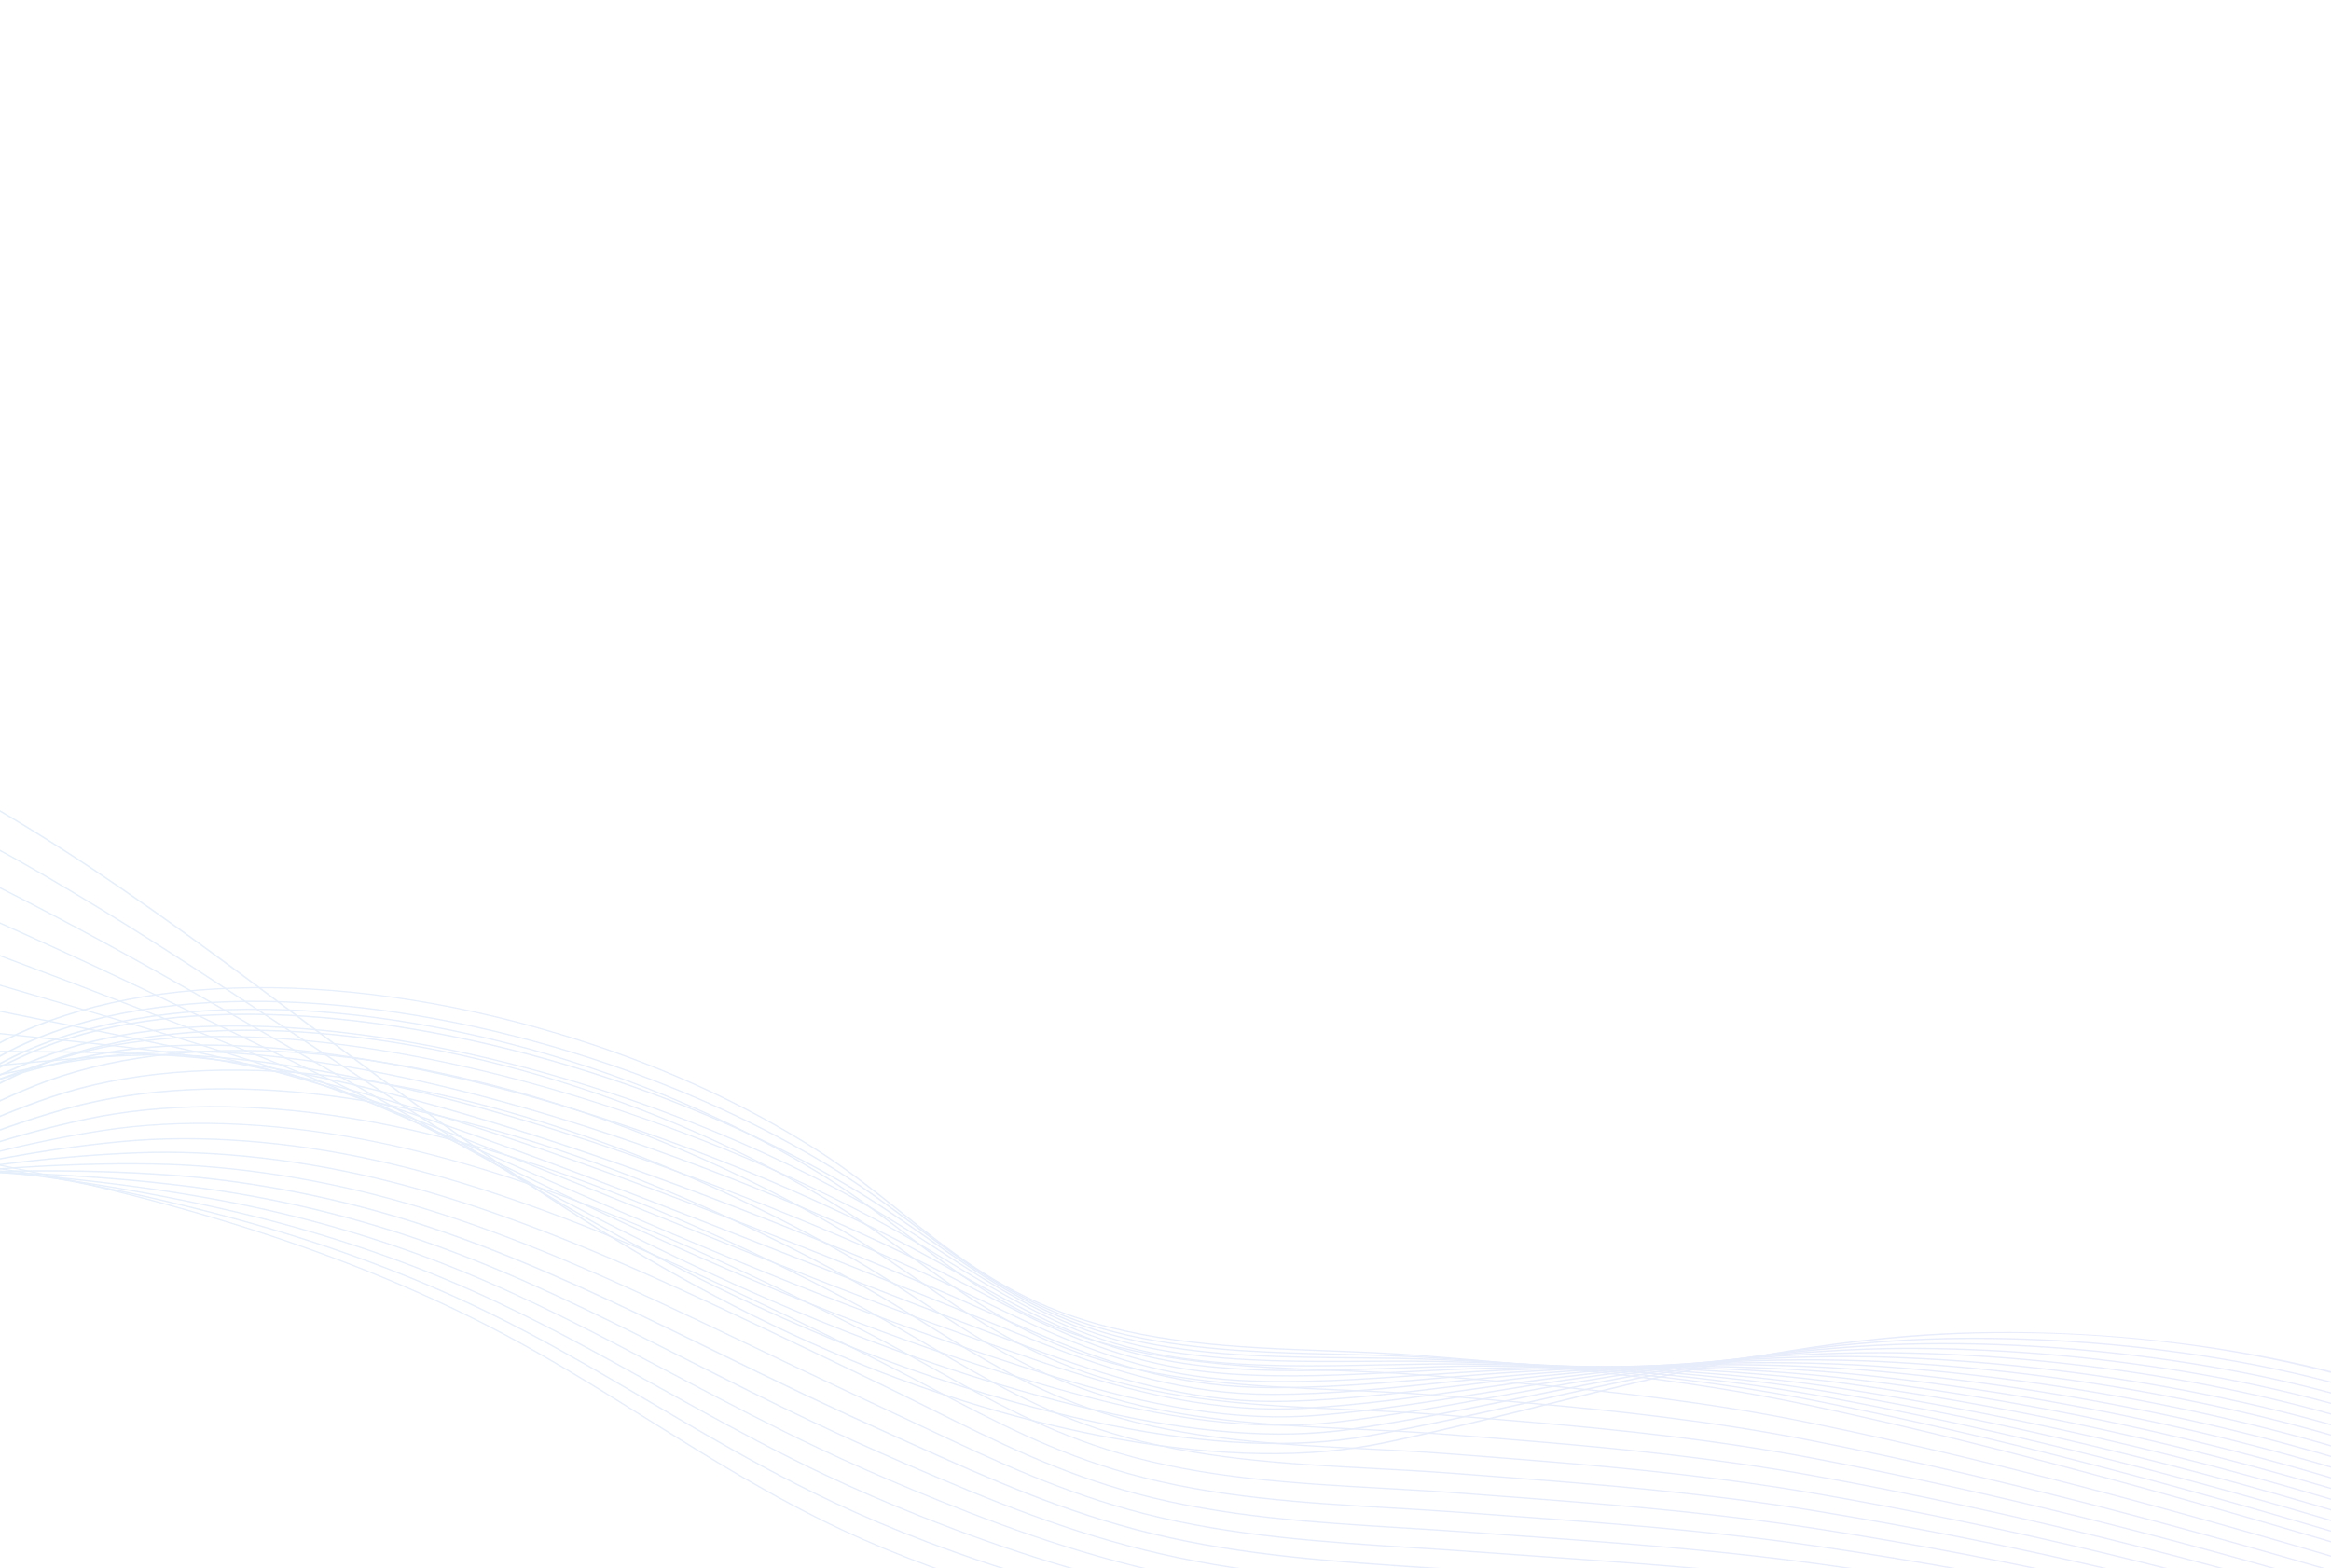 <svg fill="none" height="942" viewBox="0 0 1400 942" width="1400" xmlns="http://www.w3.org/2000/svg" xmlns:xlink="http://www.w3.org/1999/xlink"><linearGradient id="a"><stop offset="0" stop-color="#0497dc"/><stop offset="1" stop-color="#465ce0"/></linearGradient><linearGradient id="b" gradientUnits="userSpaceOnUse" x1="-1487.02" x2="1351.34" xlink:href="#a" y1="322.349" y2="1262.86"/><linearGradient id="c" gradientUnits="userSpaceOnUse" x1="-1482.6" x2="1355.61" xlink:href="#a" y1="308.837" y2="1249.29"/><linearGradient id="d" gradientUnits="userSpaceOnUse" x1="-1478.27" x2="1359.76" xlink:href="#a" y1="295.597" y2="1235.99"/><linearGradient id="e" gradientUnits="userSpaceOnUse" x1="-1474.03" x2="1363.85" xlink:href="#a" y1="282.625" y2="1222.97"/><linearGradient id="f" gradientUnits="userSpaceOnUse" x1="-1471.46" x2="1366.27" xlink:href="#a" y1="274.704" y2="1215"/><linearGradient id="g" gradientUnits="userSpaceOnUse" x1="-1469.75" x2="1367.8" xlink:href="#a" y1="269.354" y2="1209.59"/><linearGradient id="h" gradientUnits="userSpaceOnUse" x1="-1468.24" x2="1369.18" xlink:href="#a" y1="264.555" y2="1204.75"/><linearGradient id="i" gradientUnits="userSpaceOnUse" x1="-1466.77" x2="1370.52" xlink:href="#a" y1="259.865" y2="1200.02"/><linearGradient id="j" gradientUnits="userSpaceOnUse" x1="-1465.31" x2="1371.85" xlink:href="#a" y1="255.208" y2="1195.32"/><linearGradient id="k" gradientUnits="userSpaceOnUse" x1="-1463.87" x2="1373.14" xlink:href="#a" y1="250.58" y2="1190.64"/><linearGradient id="l" gradientUnits="userSpaceOnUse" x1="-1462.41" x2="1374.47" xlink:href="#a" y1="245.925" y2="1185.94"/><linearGradient id="m" gradientUnits="userSpaceOnUse" x1="-1460.96" x2="1375.79" xlink:href="#a" y1="241.298" y2="1181.27"/><linearGradient id="n" gradientUnits="userSpaceOnUse" x1="-1459.53" x2="1377.1" xlink:href="#a" y1="236.704" y2="1176.63"/><linearGradient id="o" gradientUnits="userSpaceOnUse" x1="-1458.06" x2="1378.39" xlink:href="#a" y1="232.134" y2="1172.01"/><linearGradient id="p" gradientUnits="userSpaceOnUse" x1="-1456.61" x2="1379.71" xlink:href="#a" y1="227.49" y2="1167.32"/><linearGradient id="q" gradientUnits="userSpaceOnUse" x1="-1455.15" x2="1381.04" xlink:href="#a" y1="222.819" y2="1162.6"/><linearGradient id="r" gradientUnits="userSpaceOnUse" x1="-1453.7" x2="1382.36" xlink:href="#a" y1="218.193" y2="1157.94"/><linearGradient id="s" gradientUnits="userSpaceOnUse" x1="-1451.02" x2="1384.97" xlink:href="#a" y1="210.369" y2="1150.09"/><linearGradient id="t" gradientUnits="userSpaceOnUse" x1="-1448.34" x2="1387.57" xlink:href="#a" y1="202.513" y2="1142.21"/><linearGradient id="u" gradientUnits="userSpaceOnUse" x1="-1445.65" x2="1390.19" xlink:href="#a" y1="194.659" y2="1134.33"/><linearGradient id="v" gradientUnits="userSpaceOnUse" x1="-1442.93" x2="1392.85" xlink:href="#a" y1="186.725" y2="1126.38"/><linearGradient id="w" gradientUnits="userSpaceOnUse" x1="-1440.21" x2="1395.5" xlink:href="#a" y1="178.757" y2="1118.38"/><linearGradient id="x" gradientUnits="userSpaceOnUse" x1="-1437.46" x2="1398.17" xlink:href="#a" y1="170.73" y2="1110.33"/><linearGradient id="y" gradientUnits="userSpaceOnUse" x1="-1434.72" x2="1400.86" xlink:href="#a" y1="162.699" y2="1102.28"/><linearGradient id="z" gradientUnits="userSpaceOnUse" x1="-1431.96" x2="1403.54" xlink:href="#a" y1="154.654" y2="1094.21"/><linearGradient id="A" gradientUnits="userSpaceOnUse" x1="-1430.73" x2="1404.69" xlink:href="#a" y1="151.18" y2="1090.71"/><linearGradient id="B" gradientUnits="userSpaceOnUse" x1="-1432.12" x2="1403.28" xlink:href="#a" y1="155.546" y2="1095.07"/><linearGradient id="C" gradientUnits="userSpaceOnUse" x1="-1433.6" x2="1401.75" xlink:href="#a" y1="160.18" y2="1099.69"/><linearGradient id="D" gradientUnits="userSpaceOnUse" x1="-1435.18" x2="1400.12" xlink:href="#a" y1="165.133" y2="1104.62"/><linearGradient id="E" gradientUnits="userSpaceOnUse" x1="-1436.89" x2="1398.38" xlink:href="#a" y1="170.45" y2="1109.93"/><linearGradient id="F" gradientUnits="userSpaceOnUse" x1="-1438.72" x2="1396.5" xlink:href="#a" y1="176.132" y2="1115.6"/><linearGradient id="G" gradientUnits="userSpaceOnUse" x1="-1439.55" x2="1395.62" xlink:href="#a" y1="178.83" y2="1118.28"/><linearGradient id="H" gradientUnits="userSpaceOnUse" x1="-1438.3" x2="1396.85" xlink:href="#a" y1="175.138" y2="1114.58"/><clipPath id="I"><path d="m0 0h2996.33v459.715h-2996.33z" transform="matrix(.966 .259 .315 -.949 -1526 436.383)"/></clipPath><g clip-path="url(#I)" opacity=".12"><path d="m-1464.38 254.368-.35.703 9.02 3.004c173.55 57.741 353.01 117.428 491.322 207.391 11.181 7.266 22.45 14.781 33.35 22.041 43.599 29.04 88.686 59.067 140.198 82.205 89.919 40.363 193.174 57.173 282.312 68.298 58.192 7.259 117.291 12.981 174.445 18.493 78.259 7.57 159.188 15.39 238.905 27.293 163.996 24.51 293.76 62.946 396.702 117.516 30.452 16.147 59.433 34.251 87.451 51.751 36.571 22.853 74.391 46.472 115.853 65.949 140.026 65.77 307.23 79.573 452.969 87.348 10.429.55 20.91 1.11 31.37 1.65 142.323 7.38 289.473 14.99 425.983 61.68l.37-.69c-136.78-46.78-284.08-54.41-426.517-61.78-10.487-.55-20.947-1.08-31.371-1.65-145.572-7.762-312.557-21.542-452.239-87.15-41.363-19.434-79.158-43.046-115.687-65.852-28.038-17.523-57.066-35.657-87.57-51.818-103.16-54.681-233.133-93.172-397.343-117.722-79.769-11.918-160.724-19.744-238.989-27.299-57.122-5.521-116.195-11.235-174.387-18.494-89.003-11.107-192.07-27.884-281.765-68.152-51.392-23.071-96.433-53.068-139.958-82.071-10.9-7.26-22.195-14.782-33.371-22.064-138.443-90.068-318.033-149.806-491.683-207.575z" fill="url(#b)"/><path d="m-1459.35 238.928-.35.702c177.97 56.832 363.42 119.939 503.167 211.204 12.248 7.985 24.548 16.242 36.457 24.222 42.713 28.63 86.889 58.24 136.517 81.669 87.445 41.324 188.249 61.678 275.318 76.139 83.008 13.788 163.505 24.794 260.096 37.743 47.033 6.345 89.59 11.645 130.074 16.182 5.907.666 11.782 1.342 17.632 2.01 19.587 2.275 35.587 4.245 50.361 6.233 72.521 9.733 135.845 22.223 193.548 38.151 53.571 14.7 103.562 33.265 148.569 55.144 34.383 16.699 67.287 36.062 99.124 54.793 10.47 6.159 21.273 12.512 32.04 18.716 20.483 11.816 47.771 27.15 77.051 40.926 17.791 8.38 36.652 16.356 56.053 23.732 51.027 19.378 102.085 33.699 156.106 43.783 64.598 12.07 130.786 17.202 187.778 21.062 16.367 1.118 33.856 2.191 55.053 3.375l18.297 1.031c40.749 2.274 82.919 4.635 124.539 7.975 171.93 13.75 261.04 38.24 319.43 58l.37-.7c-111.39-37.71-229.47-50.87-319.93-58.11-41.64-3.349-83.82-5.694-124.568-7.969l-18.297-1.03c-21.166-1.193-38.655-2.266-55.022-3.384-56.935-3.863-123.091-9.003-187.559-21.039-53.886-10.064-104.839-24.357-155.767-43.691-19.354-7.347-38.189-15.316-55.933-23.666-29.228-13.762-56.47-29.066-76.932-40.859-10.741-6.197-21.544-12.55-32.014-18.709-31.863-18.738-64.819-38.115-99.243-54.86-45.132-21.93-95.228-40.522-148.897-55.266-57.807-15.956-121.189-28.444-193.814-38.205-14.8-1.995-30.826-3.972-50.414-6.247-5.875-.675-11.746-1.367-17.632-2.01-40.483-4.537-83.014-9.831-130.048-16.175-96.591-12.949-177.057-23.964-260.039-37.745-86.933-14.442-187.555-34.747-274.801-75.984-49.534-23.369-93.637-52.942-136.304-81.542-11.909-7.98-24.235-16.245-36.478-24.245-139.868-91.332-325.438-154.489-503.538-211.356z" fill="url(#c)"/><path d="m-1454.29 223.496-.32.71c74.15 22.704 171.3 53.56 265.15 90.981 96.52 38.501 175.32 78.096 240.835 121.032 13.451 8.807 26.968 17.927 40.017 26.749 41.661 28.123 84.764 57.203 132.379 80.801 84.501 41.988 178.913 65.194 268.321 83.982 92.432 19.424 173.12 34.648 253.897 47.89 48.547 8.029 91.379 13.524 130.902 16.766 2.706.224 5.438.454 8.144.678 3.144.272 6.267.521 9.385.786l7.102.572c13.953 1.128 28.375 2.295 42.416 3.585 72.536 6.608 132.714 15.662 189.403 28.483 53.104 11.999 103.342 28.451 149.37 48.875 39.153 17.372 76.933 38.37 113.444 58.664 7.045 3.911 14.11 7.844 21.207 11.768 24.155 13.319 50.357 27.48 78.45 40.73 17.859 8.433 36.792 16.618 56.296 24.368 55.911 22.191 105.287 37.219 155.319 47.272 63.25 12.712 130.457 17.338 189.727 21.429 16.201 1.108 33.371 2.199 55.657 3.52l6.539.386c45.16 2.677 91.85 5.437 137.93 9.591 90.28 8.126 208.53 22.386 322.71 60.696l.37-.7c-19.22-6.45-38.59-12.22-57.9-17.4-95.52-25.59-190.06-36.593-265.26-43.379-46.11-4.16-92.83-6.927-137.983-9.604l-6.539-.387c-22.286-1.321-39.431-2.405-55.631-3.513-59.218-4.076-126.367-8.705-189.482-21.398-49.928-10.024-99.174-25.017-154.986-47.164-19.451-7.736-38.359-15.915-56.171-24.318-28.019-13.213-54.227-27.358-78.329-40.663-7.103-3.908-14.169-7.842-21.208-11.768-36.557-20.324-74.364-41.329-113.59-58.738-46.148-20.491-96.521-36.962-149.723-49.004-56.794-12.85-117.056-21.909-189.675-28.521-14.046-1.274-28.494-2.449-42.442-3.593l-7.102-.571c-3.123-.249-6.241-.514-9.385-.786-2.706-.224-5.412-.448-8.144-.678-39.465-3.245-82.246-8.726-130.735-16.757-80.778-13.242-161.414-28.451-253.819-47.869-89.298-18.775-183.56-41.923-267.863-83.824-47.541-23.561-90.571-52.604-132.191-80.682-13.075-8.828-26.593-17.948-40.043-26.756-65.609-43.011-144.509-82.65-241.129-121.179-93.92-37.457-191.12-68.327-265.3-91.039z" fill="url(#d)"/><path d="m-1449.26 208.04-.29.717c103.53 30.352 190.77 59.882 266.66 90.263 96.05 38.461 175.28 78.552 242.176 122.565 14.841 9.751 29.706 19.854 44.108 29.643 40.453 27.489 82.27 55.913 127.746 79.543 85.5 44.624 179.721 70.805 261.326 91.823 77.29 19.915 157.222 40.503 247.729 58.029 49.043 9.614 92.125 15.297 131.724 17.367l4.182.221c4.432.237 8.838.467 13.224.674 8.411.386 16.723.729 24.978 1.074 7.947.331 15.842.649 23.695 1.007 72.316 3.333 131.189 9.305 185.26 18.814 52.303 9.191 102.839 23.545 150.165 42.622 44.976 18.12 86.717 40.179 130.922 63.538l7.243 3.825c26.489 13.979 52.505 27.589 79.827 40.511 17.931 8.47 36.958 16.888 56.513 24.997 43.531 18.027 95.923 38.168 154.537 50.744 58.578 12.602 119.433 16.788 178.286 20.854 4.464.314 8.932.612 13.396.926 19.631 1.371 39.446 2.617 56.262 3.665 45.088 2.798 96.201 5.983 146.091 10.983 133.87 13.393 234.4 32.935 325.99 63.365l.35-.7c-91.72-30.47-192.39-50.044-326.42-63.447-49.95-4.999-101.061-8.184-146.176-10.988-16.816-1.048-36.656-2.302-56.262-3.665-4.463-.314-8.927-.629-13.395-.927-58.801-4.051-119.568-8.249-178.015-20.815-58.453-12.55-110.746-32.648-154.204-50.637-19.529-8.103-38.53-16.514-56.435-24.977-27.275-12.892-53.291-26.502-79.754-40.474l-7.217-3.818c-44.231-23.366-86.019-45.455-131.094-63.618-47.445-19.144-98.117-33.517-150.55-42.743-54.154-9.514-113.106-15.508-185.505-18.846-7.853-.358-15.743-.691-23.695-1.007-8.255-.344-16.541-.68-24.952-1.067-4.36-.2-8.766-.429-13.198-.666l-4.182-.222c-39.516-2.065-82.489-7.736-131.453-17.329-90.424-17.521-170.33-38.101-247.594-58.009-81.5-20.991-175.591-47.136-260.924-91.664-45.372-23.602-87.173-51.988-127.58-79.446-14.402-9.789-29.267-19.893-44.102-29.659-66.983-44.073-146.313-84.224-242.483-122.736-75.94-30.41-163.23-59.954-266.85-90.328z" fill="url(#e)"/><path d="m-1444.23 192.602-.24.73c219.95 61.649 387.29 131.54 511.64 213.63 16.433 10.852 32.896 22.127 48.833 33.019 38.985 26.697 79.313 54.307 122.448 77.812 81.739 44.757 170.455 73.767 254.33 99.665 8.493 2.621 16.929 5.245 25.37 7.852 67.529 20.947 137.377 42.602 216.159 60.323 49.742 11.185 93.101 17.063 132.526 17.945l1.069.027c5.35.12 10.868.25 16.213.299 11.651.113 23.151.083 34.254.05 4.543-.011 9.059-.028 13.544-.036 52.675-.063 115.37.969 181.116 9.146 51.472 6.392 102.254 18.633 150.934 36.362 47.747 17.376 92.399 39.385 141.653 64.287l9.67 4.89c23.226 11.756 47.233 23.894 71.56 35.409 17.874 8.472 36.974 17.099 56.751 25.649 51.478 22.213 98.583 41.612 153.75 54.232 55.881 12.778 114.093 16.723 170.365 20.529 7.77.526 15.539 1.052 23.271 1.602 19.543 1.381 39.373 2.667 56.893 3.817 49.99 3.246 98.911 6.622 147.751 11.98 131.64 14.441 236.27 35.419 329.25 66.039l.34-.7c-93.11-30.66-197.86-51.671-329.67-66.138-48.86-5.364-97.815-8.731-147.83-11.984-17.494-1.144-37.35-2.436-56.867-3.81-7.732-.551-15.502-1.076-23.271-1.602-56.215-3.808-114.343-7.748-170.063-20.5-55.016-12.563-102.017-31.934-153.416-54.126-19.752-8.543-38.825-17.163-56.705-25.619-24.301-11.508-48.302-23.662-71.507-35.394l-9.671-4.891c-49.306-24.916-94.004-46.955-141.851-64.374-48.831-17.787-99.748-30.047-151.376-36.481-65.856-8.189-128.608-9.219-181.34-9.155-4.511.002-9.028.019-13.57.029-11.104.034-22.608.08-34.227-.042-5.341-.066-10.863-.18-16.188-.292l-1.069-.027c-39.284-.879-82.512-6.723-132.145-17.895-78.704-17.7-148.494-39.357-216.003-60.281-8.441-2.608-16.903-5.238-25.37-7.853-83.776-25.853-172.414-54.842-253.981-99.519-43.062-23.468-83.343-51.048-122.301-77.738-15.932-10.908-32.396-22.183-48.829-33.035-124.479-82.196-292.029-152.158-512.179-213.879z" fill="url(#f)"/><path d="m-1438.63 177.315-.59-.161-.25.731.6.16c212.26 56.873 385.14 128.973 513.887 214.301 18.332 12.139 36.638 24.789 54.371 37.027 37.24 25.711 75.771 52.321 116.305 75.457 83.498 47.926 174.345 80.947 247.339 107.491 12.306 4.473 24.747 9.051 36.75 13.495 61.333 22.606 124.756 46.014 198.581 64.827 50.04 12.769 93.653 18.819 133.353 18.53 5.231-.034 11.291-.087 17.159-.243 13.623-.361 26.867-1.031 39.651-1.685l7.303-.378c64.721-3.283 119.579-4.628 176.945-.529 49.858 3.557 102.32 13.984 151.724 30.126 50.28 16.411 99.467 39.117 145.14 61.21 10.343 5.001 20.863 10.154 31.045 15.13 16.821 8.224 34.205 16.72 51.584 24.973 17.822 8.458 36.473 17.069 56.994 26.284l7.532 3.384c47.407 21.313 92.195 41.457 145.436 54.322 54.18 13.117 110.761 16.85 165.484 20.449 9.887.643 20.127 1.33 30.107 2.033 16.404 1.18 33.054 2.304 49.15 3.384l8.353.561c47.643 3.223 98.427 6.89 149.377 12.97 131.03 15.608 236.7 37.456 332.53 68.716l.35-.7c-95.93-31.306-201.74-53.174-332.9-68.8-51-6.094-101.795-9.745-149.485-12.998l-8.353-.561c-16.091-1.096-32.74-2.22-49.144-3.4-10.001-.726-20.221-1.39-30.133-2.04-54.641-3.594-111.138-7.322-165.13-20.406-53.049-12.848-97.774-32.924-145.103-54.215l-7.532-3.384c-20.515-9.232-39.146-17.82-56.942-26.27-17.353-8.246-34.737-16.742-51.558-24.967-10.181-4.975-20.701-10.128-31.044-15.13-45.721-22.122-94.986-44.849-145.396-61.295-49.56-16.184-102.184-26.637-152.203-30.22-57.476-4.111-112.392-2.764-177.17.521l-7.329.371c-12.785.654-26.003 1.331-39.626 1.691-5.836.148-11.897.201-17.133.25-39.501.291-82.974-5.756-132.831-18.476-73.768-18.815-137.092-42.179-198.373-64.772-12.008-4.427-24.449-9.006-36.749-13.494-72.916-26.523-163.686-59.523-247.043-107.36-40.482-23.122-78.971-49.686-116.212-75.397-17.706-12.231-36.038-24.888-54.397-37.034-128.915-85.44-302.025-157.619-514.435-214.534z" fill="url(#g)"/><path d="m-1407.33 168.742c-9.17-2.457-18.1-4.798-26.84-7.018l-.24.73c143.42 36.614 349.54 103.686 517.335 215.277 20.602 13.681 41.088 27.97 60.934 41.794 35.147 24.493 71.492 49.826 109.169 72.335 76.963 46.244 159.2 81.021 231.76 111.701l8.584 3.631c13.637 5.763 27.383 11.711 40.655 17.463 57.462 24.871 116.888 50.58 188.476 71.007 49.64 14.148 94.77 20.587 134.149 19.123 5.086-.193 11.068-.44 17.036-.812 14.95-.939 29.254-2.414 43.084-3.825l3.026-.313c60.171-6.163 114.691-11.194 172.802-10.198 48.938.855 101.667 9.106 152.52 23.873 54.87 15.913 108.242 39.429 148.627 58.133 19.38 8.979 39.02 18.374 58.018 27.475 8.646 4.132 17.312 8.287 25.983 12.426 20.27 9.632 40.28 19.022 57.206 26.929 6.636 3.092 13.208 6.201 19.76 9.288 42.931 20.269 83.513 39.406 132.447 51.913 53.068 13.563 108.611 17.087 162.318 20.499 11.561.729 23.533 1.5 35.197 2.343 13.16.95 26.3 1.878 39.414 2.798 6.241.428 12.478.871 18.714 1.315 56.303 3.97 103.527 7.858 151.007 13.975 128.41 16.496 238.26 39.862 335.78 71.386l.35-.7c-97.65-31.577-207.61-54.955-336.16-71.47-47.53-6.116-94.781-10.011-151.11-13.988-6.237-.443-12.478-.871-18.714-1.314-13.114-.921-26.259-1.832-39.415-2.798-11.664-.844-23.636-1.614-35.222-2.35-53.624-3.407-109.078-6.942-161.963-20.456-48.868-12.454-89.262-31.559-132.093-51.784-6.552-3.087-13.125-6.196-19.76-9.288-16.927-7.907-36.968-17.288-57.206-26.929-8.703-4.13-17.343-8.278-25.988-12.41-18.999-9.101-38.665-18.503-58.045-27.482-40.457-18.741-93.934-42.285-148.909-58.226-51.009-14.809-103.925-23.092-153.035-23.941-58.22-1.009-112.797 4.024-173 10.196l-3.026.313c-13.83 1.411-28.104 2.877-43.027 3.823-5.942.379-11.95.619-17.004.803-39.182 1.465-84.176-4.955-133.55-19.049-71.489-20.383-130.837-46.07-188.253-70.912-13.272-5.752-27.017-11.7-40.68-17.47l-8.584-3.631c-72.513-30.65-154.678-65.391-231.542-111.591-37.625-22.495-73.948-47.805-109.075-72.275-19.846-13.824-40.331-28.113-60.954-41.816-157.796-104.953-349.426-170.546-491.046-208.492z" fill="url(#h)"/><path d="m-1382.19 158.276c-15.55-4.168-31.19-8.169-46.95-11.992l-.19.744c95.39 23.189 187.12 52.593 272.62 87.379 92.9 37.79 176.195 81.098 247.537 128.723 23.33 15.552 46.47 31.849 68.855 47.598 32.57 22.938 66.27 46.663 100.675 68.174 69.518 43.713 142.652 79.164 207.179 110.457 8.822 4.283 17.55 8.506 26.149 12.695 13.946 6.797 27.929 13.828 41.474 20.639 54.55 27.41 110.949 55.748 181.484 77.984 49.906 15.741 95.311 22.375 134.95 19.701 6.729-.444 12.097-.89 16.938-1.374 15.823-1.604 30.756-3.947 45.177-6.203l6.465-1.017c54.65-8.593 106.279-16.715 162.25-18.851 48.038-1.823 101.034 4.251 153.315 17.62 44.99 11.484 93.295 28.975 152.141 55.064 28.298 12.544 56.542 25.938 85.405 39.689 17.025 8.123 37.185 17.743 57.449 27.564 9.416 4.546 18.764 9.212 27.794 13.723 39.839 19.838 77.428 38.589 123.6 50.961l.208.056c52.243 13.998 107.077 17.349 160.075 20.589 12.901.794 26.223 1.598 39.212 2.554 10.579.778 21.164 1.539 31.749 2.301 9.005.649 18.01 1.299 26.989 1.941 48.721 3.563 100.92 7.835 152.66 14.972 127.33 17.521 238.23 41.755 339.06 74.083l.35-.7c-100.94-32.358-211.97-56.611-339.41-74.16-51.79-7.136-104.02-11.414-152.768-14.984-8.973-.659-17.978-1.308-26.988-1.942-10.585-.761-21.17-1.523-31.75-2.3-12.988-.956-26.337-1.767-39.211-2.554-52.915-3.235-107.635-6.59-159.695-20.54l-.208-.056c-45.989-12.322-83.51-31.02-123.245-50.83-9.056-4.519-18.41-9.169-27.821-13.731-20.29-9.828-40.419-19.457-57.475-27.571-28.884-13.773-57.133-27.152-85.457-39.703-58.945-26.133-107.406-43.665-152.448-55.163-52.438-13.411-105.647-19.526-153.862-17.68-56.086 2.139-107.746 10.271-162.453 18.865l-6.402.999c-14.484 2.274-29.386 4.608-45.177 6.203-4.815.491-10.152.928-16.881 1.373-39.404 2.65-84.565-3.953-134.267-19.622-70.379-22.195-126.705-50.496-181.182-77.869-13.545-6.811-27.554-13.849-41.5-20.646-8.599-4.189-17.322-8.428-26.144-12.711-64.479-31.263-137.588-66.707-207.012-110.36-34.358-21.481-68.032-45.199-100.608-68.122-22.379-15.765-45.519-32.061-68.875-47.621-71.441-47.669-154.83-91.036-247.83-128.87-71.47-29.075-147.28-54.401-225.95-75.479z" fill="url(#i)"/><path d="m-1362.37 146.246c-20.43-5.474-41.02-10.612-61.74-15.401l-.16.751c196.06 45.291 381.77 122.334 522.978 216.911 26.728 17.88 53.099 36.668 78.596 54.842 29.374 20.94 59.763 42.586 90.36 62.575 61.032 40.125 121.761 73.462 180.475 105.687 15.938 8.749 31.012 17.024 45.857 25.306 13.72 7.653 27.481 15.61 40.789 23.308 52.091 30.123 105.968 61.277 175.97 85.463 50.172 17.333 95.854 24.162 135.773 20.301 6.479-.632 11.847-1.251 16.814-1.943 15.23-2.126 29.127-5.024 44.422-8.29 6.748-1.442 13.443-2.899 20.107-4.346 48.355-10.487 94.049-20.39 144.406-25.188 47.102-4.478 100.386-.556 154.11 11.367 46.704 10.336 97.608 27.347 155.629 51.987 25.664 10.905 52.44 23.076 86.782 39.47 20.843 9.959 39.716 19.183 57.687 28.217 11.385 5.712 22.596 11.604 33.417 17.304 37.539 19.757 72.969 38.431 117.195 50.852 51.787 14.602 106.288 17.761 158.995 20.853 13.97.822 28.413 1.666 42.424 2.706 8.249.62 16.529 1.231 24.783 1.834 11.523.841 23.041 1.697 34.554 2.569 48.82 3.693 101.317 8.182 154.287 15.961 125.92 18.456 237.88 43.565 342.32 76.758l.32-.71c-104.57-33.227-216.64-58.364-342.64-76.825-53.05-7.784-105.548-12.273-154.42-15.981-11.513-.872-23.037-1.712-34.56-2.552-8.254-.604-16.534-1.215-24.783-1.834-14.036-1.047-28.48-1.892-42.45-2.713-52.597-3.081-106.941-6.284-158.567-20.774-44.043-12.372-79.406-30.993-116.847-50.706-10.846-5.708-22.052-11.615-33.436-17.328-17.972-9.033-36.845-18.257-57.714-28.223-34.389-16.424-61.165-28.595-86.855-39.507-58.12-24.684-109.154-41.73-155.962-52.094-53.907-11.972-107.383-15.91-154.663-11.411-50.472 4.802-96.171 14.721-144.584 25.21-6.664 1.447-13.354 2.887-20.107 4.346-15.27 3.273-29.161 6.155-44.307 8.286-4.967.692-10.278 1.309-16.758 1.942-39.657 3.844-85.037-2.956-134.959-20.188-69.851-24.128-123.629-55.239-175.653-85.309-13.308-7.697-27.068-15.655-40.814-23.314-14.871-8.29-29.919-16.558-45.884-25.313-58.693-32.203-119.374-65.509-180.36-105.605-30.571-19.982-60.934-41.62-90.313-62.546-25.497-18.173-51.894-36.968-78.617-54.864-126.468-84.698-288.598-155.335-461.868-201.764z" fill="url(#j)"/><path d="m-1344.47 133.579c-24.73-6.626-49.59-12.682-74.61-18.175l-.16.751c193.14 42.365 379.9 119.671 525.826 217.726 31.028 20.831 61.447 42.813 90.882 64.081 25.288 18.29 51.476 37.202 77.475 54.974 51.143 35.124 101.594 66.087 150.369 96.03 24.187 14.848 47.057 28.877 68.946 42.782 13.217 8.399 26.465 17.136 39.239 25.589 49.897 32.976 101.486 67.096 171.326 93.313 50.434 18.942 96.391 25.966 136.574 20.879 6.219-.788 11.682-1.607 16.691-2.512 15.477-2.786 29.444-6.495 43.552-10.373 9.99-2.752 19.97-5.559 29.605-8.267 43.552-12.258 84.672-23.854 130.759-30.92 46.181-7.093 99.753-5.324 154.9 5.13 48.83 9.229 100.863 25.228 159.111 48.927 27.301 11.102 56.125 23.942 88.181 39.274 20.228 9.673 39.73 19.394 57.93 28.852 12.831 6.654 25.359 13.624 37.475 20.38 35.761 19.904 69.532 38.703 112.376 51.272 51.519 15.153 105.728 18.165 158.201 21.108 14.872.838 30.249 1.691 45.167 2.818 5.923.446 11.846.892 17.769 1.339 13.844 1.029 28.131 2.091 42.204 3.199 46.65 3.649 101.662 8.517 155.912 16.968 122.38 19.014 238.67 45.745 345.61 79.431l.32-.71c-107.04-33.729-223.41-60.466-345.9-79.491-54.33-8.456-109.373-13.332-156.081-16.978-14.073-1.108-28.359-2.17-42.203-3.2-5.923-.446-11.846-.892-17.77-1.338-14.943-1.134-30.321-1.987-45.198-2.81-52.363-2.931-106.489-5.937-157.748-21.02-42.635-12.513-76.338-31.261-112-51.12-12.122-6.74-24.644-13.726-37.501-20.387-18.226-9.465-37.729-19.186-57.983-28.866-32.076-15.355-60.952-28.21-88.279-39.318-58.373-23.75-110.537-39.784-159.502-49.032-55.335-10.487-109.105-12.257-155.494-5.133-46.181 7.093-87.327 18.681-130.916 30.964-9.635 2.708-19.615 5.515-29.605 8.267-14.103 3.862-28.013 7.569-43.458 10.346-4.978.897-10.415 1.722-16.602 2.502-39.886 5.045-85.52-1.927-135.673-20.776-69.657-26.168-121.158-60.213-170.982-93.152-12.8-8.46-26.016-17.205-39.26-25.612-21.915-13.912-44.785-27.94-68.972-42.789-48.78-29.927-99.205-60.883-150.327-95.984-26.004-17.756-52.166-36.661-77.454-54.951-29.436-21.268-59.876-43.273-90.924-64.127-127.198-85.465-285.428-155.229-451.848-199.821z" fill="url(#k)"/><path d="m-1328.73 120.249c-28.3-7.582-56.78-14.365-85.31-20.283l-.14.759c190.53 39.555 378.26 117.174 528.651 218.534 36.691 24.717 72.365 50.959 106.853 76.331 19.958 14.683 40.597 29.878 60.931 44.368 39.033 28.007 77.498 54.046 114.683 79.241 34.686 23.489 67.452 45.667 97.642 67.397 12.579 9.041 25.115 18.469 37.24 27.596 47.808 35.942 97.224 73.111 167.146 101.476 49.992 20.276 97.487 27.712 137.371 21.473 6.074-.948 11.485-1.954 16.568-3.081 15.645-3.467 29.677-8.057 42.713-12.465 12.2-4.114 24.28-8.38 35.969-12.492 39.818-14.002 77.453-27.24 120.256-36.379 45.302-9.662 99.135-10.054 155.695-1.123 50.038 7.893 104.733 23.309 162.625 45.857 28.896 11.253 58.195 24.031 89.584 39.063 20.17 9.675 39.725 19.582 58.147 29.481 13.971 7.495 27.456 15.43 40.492 23.09 34.336 20.178 66.746 39.236 108.577 52.035 51.278 15.711 105.446 18.59 157.825 21.387 15.638.836 31.835 1.701 47.498 2.89l12.232.926c15.856 1.206 32.239 2.449 48.35 3.741 46.833 3.783 102.172 8.861 157.572 17.964 120.19 19.707 237.57 47.336 348.86 82.101l.32-.709c-111.39-34.809-228.87-62.45-349.15-82.178-55.45-9.102-110.845-14.193-157.709-17.968-16.111-1.291-32.494-2.535-48.35-3.74l-12.233-.927c-15.689-1.196-31.885-2.06-47.554-2.888-52.27-2.785-106.334-5.636-157.346-21.293-41.602-12.72-73.938-31.741-108.181-51.86-13.057-7.682-26.568-15.625-40.565-23.127-18.449-9.905-38.024-19.835-58.22-29.517-31.41-15.055-60.756-27.863-89.704-39.129-58.022-22.584-112.868-38.058-163.016-45.962-56.773-8.972-110.831-8.588-156.321 1.128-42.896 9.166-80.532 22.404-120.412 36.423-11.689 4.112-23.764 8.363-35.938 12.483-13.004 4.399-27.005 8.981-42.583 12.414-5.051 1.118-10.431 2.115-16.478 3.07-39.555 6.189-86.701-1.188-136.391-21.349-69.698-28.27-119.046-65.386-166.761-101.269-12.125-9.127-24.687-18.561-37.266-27.603-30.217-21.737-62.977-43.931-97.689-67.426-37.19-25.179-75.629-51.211-114.662-79.218-20.329-14.507-40.973-29.685-60.931-44.369-34.514-25.378-70.183-51.637-106.9-76.36-128.03-86.31-283.14-155.431-444.01-198.536z" fill="url(#l)"/><path d="m-1314.65 106.422c-31.37-8.405-62.85-15.716-94.34-21.889l-.11.765c188.12 36.903 376.87 114.794 531.472 219.359 44.483 30.054 87.144 62.18 128.4 93.238 12.739 9.585 25.905 19.51 38.806 29.121 23.391 17.506 46.612 34.585 69.058 51.093 49.179 36.172 95.646 70.337 136.281 103.355 11.827 9.6 23.595 19.634 34.967 29.32 45.77 39.01 93.091 79.334 163.195 109.892 50.274 21.908 98.044 29.538 138.171 22.051 5.954-1.102 11.319-2.309 16.47-3.643 15.695-4.128 29.844-9.673 41.843-14.549 13.633-5.527 27.085-11.276 40.071-16.821 36.881-15.757 71.711-30.628 111.979-41.709 44.418-12.216 98.539-14.761 156.485-7.36 51.748 6.588 107.629 20.99 166.113 42.781 29.773 11.09 60.364 24.162 90.956 38.86 20.264 9.734 39.891 19.852 58.386 30.132 14.834 8.228 29.051 17.034 42.769 25.55 33.13 20.565 64.428 39.981 105.517 53.048 51.167 16.304 105.325 19.042 157.699 21.682 16.322.829 33.232 1.678 49.552 2.939l5.783.443c18.15 1.388 36.932 2.842 55.431 4.376 47.077 3.901 102.816 9.224 159.196 18.954 117.43 20.262 235.9 48.774 352.14 84.795l.32-.71c-116.29-36.035-234.86-64.574-352.38-84.841-56.46-9.752-112.228-15.066-159.357-18.981-18.5-1.534-37.255-2.98-55.431-4.376l-5.783-.442c-16.377-1.26-33.257-2.117-49.609-2.937-52.26-2.645-106.277-5.38-157.215-21.604-40.829-12.998-72.059-32.361-105.095-52.866-13.743-8.523-27.956-17.345-42.837-25.603-18.521-10.287-38.194-20.434-58.485-30.176-30.644-14.712-61.308-27.821-91.133-38.924-58.603-21.858-114.646-36.287-166.555-42.9-58.192-7.432-112.516-4.872-157.122 7.397-40.362 11.107-75.228 26.003-112.141 41.769-12.987 5.545-26.433 11.278-40.066 16.805-11.994 4.86-26.081 10.387-41.713 14.497-5.094 1.332-10.453 2.524-16.35 3.624-27.729 5.173-74.041 5.558-137.082-21.915-69.879-30.463-117.112-70.711-162.82-109.653-11.393-9.709-23.166-19.727-34.987-29.343-40.682-33.047-87.144-67.229-136.323-103.4-22.446-16.509-45.667-33.588-69.058-51.093-12.901-9.612-26.072-19.52-38.811-29.106-41.277-31.08-83.965-63.213-128.468-93.291-128.93-87.19-281.58-155.875-437.81-197.737z" fill="url(#m)"/><path d="m-1301.86 92.216c-34.03-9.118-68.12-16.852-102.12-23.145l-.09.772c185.93 34.362 375.68 112.558 534.325 220.175 55.85 37.872 108.39 78.713 159.165 118.2l10.896 8.469c71.86 56.08 139.749 109.073 194.921 159.609 11.079 10.143 22.068 20.729 32.687 30.974 43.717 42.125 88.885 85.693 159.274 118.385 35.15 16.437 87.816 33.696 138.969 22.644 5.745-1.243 11.236-2.659 16.346-4.212 14.141-4.319 26.611-9.761 40.999-16.624 14.555-6.94 28.783-14.176 42.561-21.168 34.487-17.522 67.037-34.076 105.345-47.031 43.554-14.746 97.937-19.451 157.28-13.612 53.358 5.238 110.437 18.596 169.595 39.72 30.821 11.007 61.893 24.001 92.354 38.664 20.332 9.787 40.052 20.136 58.629 30.768 15.552 8.887 30.289 18.523 44.51 27.832 30.706 20.087 62.485 40.877 102.964 54.248 51.112 16.894 105.344 19.496 157.818 22.007 16.952.808 34.489 1.652 51.414 2.971l1.053.075c19.913 1.549 40.487 3.155 60.765 4.889 44.61 3.81 103.18 9.51 160.83 19.944 114.05 20.619 233.61 50.043 355.39 87.465l.32-.709c-121.86-37.443-241.52-66.896-355.63-87.513-57.73-10.454-116.381-16.159-161.017-19.977-20.278-1.733-40.884-3.33-60.765-4.888l-1.054-.075c-16.956-1.311-34.518-2.161-51.471-2.969-52.307-2.502-106.424-5.108-157.281-21.916-40.275-13.298-70.539-33.095-102.573-54.057-14.268-9.338-29.004-18.975-44.603-27.891-18.598-10.654-38.371-21.018-58.723-30.828-30.514-14.677-61.658-27.707-92.532-38.729-59.34-21.173-116.549-34.566-170.074-39.814-59.568-5.847-114.185-1.118-157.953 13.675-38.375 12.988-70.983 29.544-105.481 47.098-13.778 6.992-28.006 14.227-42.535 21.174-14.351 6.839-26.79 12.272-40.837 16.564-5.053 1.551-10.512 2.958-16.226 4.193-50.693 10.949-102.916-6.19-137.801-22.487-70.139-32.591-115.255-76.058-158.883-118.107-10.646-10.253-21.63-20.854-32.709-30.998-55.218-50.566-123.134-103.566-195.014-159.668l-10.891-8.485c-50.823-39.517-103.362-80.357-159.259-118.26-129.823-88.087-280.518-156.491-432.898-197.32z" fill="url(#n)"/><path d="m-1290.04 77.729c-36.38-9.746-72.77-17.82-108.88-24.089l-.06.779c183.92 31.94 374.69 110.424 537.149 220.984 60.748 41.328 118.025 86.706 166.059 125.648 86.525 70.382 145.54 122.847 191.385 170.107 10.239 10.54 20.371 21.571 30.171 32.236 41.71 45.356 84.834 92.266 155.613 127.293 64.055 31.858 111.352 30.217 139.764 23.238 5.621-1.381 11.091-2.993 16.223-4.782 14.947-5.209 28.114-12.072 40.155-18.7 15.039-8.314 29.698-17.024 43.841-25.458 32.48-19.339 63.183-37.599 99.926-52.424 42.732-17.232 97.403-24.09 158.102-19.859 54.097 3.776 113.958 16.445 173.082 36.644 31.807 10.857 63.348 23.803 93.758 38.452 20.451 9.854 40.244 20.413 58.872 31.403 16.114 9.505 31.244 19.921 45.865 29.993 29.891 20.579 60.766 41.87 100.847 55.583 51.163 17.513 105.499 19.97 158.099 22.36 17.5.782 35.61 1.606 53.083 2.986 22.201 1.747 42.187 3.334 62.422 5.108 44.882 3.935 103.934 9.885 162.474 20.957 111.36 21.038 228.69 50.522 358.68 90.143l.32-.71c-130.07-39.642-247.45-69.139-358.88-90.199-58.63-11.092-117.736-17.041-162.675-20.974-20.235-1.774-40.247-3.367-62.448-5.115-17.504-1.371-35.615-2.195-53.141-2.984-52.438-2.363-106.659-4.824-157.541-22.244-39.852-13.635-70.638-34.851-100.436-55.369-14.646-10.08-29.771-20.512-45.958-30.053-18.649-11.013-38.489-21.602-58.992-31.47-30.483-14.686-62.102-27.653-93.956-38.54-59.301-20.264-119.324-32.958-173.614-36.752-60.944-4.262-115.829 2.643-158.754 19.944-36.806 14.843-68.967 33.991-100.062 52.491-14.142 8.434-28.796 17.128-43.83 25.427-11.978 6.61-25.109 13.448-39.988 18.624-5.1 1.78-10.508 3.374-16.097 4.746-28.11 6.921-74.974 8.541-138.514-23.076-70.508-34.902-113.554-81.705-155.176-126.986-9.799-10.665-19.958-21.702-30.191-32.259-45.861-47.298-104.922-99.793-191.494-170.205-48.055-38.965-105.353-84.365-166.152-125.708-130.77-88.997-279.881-157.235-429.001-197.192z" fill="url(#o)"/><path d="m-1279.07 63c-38.49-10.312-76.87-18.625-114.82-24.802l-.06.779c182.05 29.623 373.82 108.395 539.99 221.815 52.153 35.585 106.276 77.213 165.485 127.292 77.542 65.728 137.86 123.936 184.395 177.933 9.361 10.876 18.668 22.256 27.643 33.271 39.703 48.673 80.757 99.005 151.941 136.405 23.521 12.405 46.918 20.905 69.519 25.301 25.561 4.965 49.469 4.473 71.047-1.485 5.527-1.527 10.946-3.325 16.099-5.35 14.907-5.861 27.691-13.448 39.285-20.784 15.257-9.656 30.03-19.823 44.296-29.658 29.39-20.288 59.799-41.254 95.322-57.877 41.764-19.704 96.702-28.738 158.891-26.095 55.51 2.339 116.568 13.963 176.596 33.574 32.685 10.694 64.706 23.562 95.13 38.249 20.567 9.937 40.457 20.712 59.085 32.048 16.602 10.085 31.996 21.246 46.891 32.032 29.144 21.121 59.277 42.94 99.039 57.017 51.182 18.14 105.764 20.456 158.494 22.708 18.017.764 36.648 1.556 54.585 2.99 20.288 1.616 41.869 3.353 63.053 5.26 45.179 4.066 104.694 10.229 164.104 21.947 107.49 21.176 222.51 50.665 361.94 92.814l.29-.717c-139.5-42.169-254.57-71.689-362.14-92.869-59.52-11.73-119.065-17.9-164.301-21.964-21.184-1.908-42.766-3.645-63.054-5.26-17.993-1.433-36.625-2.224-54.668-2.996-52.621-2.24-107.004-4.554-157.936-22.592-39.507-13.992-69.546-35.751-98.602-56.797-14.915-10.808-30.356-21.999-47.01-32.098-18.675-11.366-38.612-22.171-59.257-32.129-30.498-14.724-62.591-27.629-95.38-38.351-60.179-19.669-121.425-31.325-177.127-33.682-62.446-2.642-117.618 6.416-159.555 26.212-35.591 16.656-66.01 37.654-95.462 57.96-14.266 9.835-29.014 20.009-44.265 29.649-11.558 7.311-24.305 14.874-39.118 20.708-5.122 2.016-10.478 3.796-15.974 5.315-28.258 7.797-75.38 10.022-139.257-23.656-70.919-37.26-111.89-87.5-151.515-136.066-8.974-11.015-18.277-22.411-27.664-33.294-46.576-54.042-106.935-112.296-184.524-178.054-59.256-50.109-113.426-91.767-165.6-127.375-131.716-89.908-279.571-158.086-425.901-197.295z" fill="url(#p)"/><path d="m-1267.32 48.343c-40.8-10.933-81.38-19.472-121.54-25.582l-.03.786c93.43 14.194 189.18 41.649 284.57 81.61 89.4 37.458 176.292 84.91 258.244 141.014 55.432 37.933 110.9 81.322 164.912 128.937 72.124 63.671 131.814 126.171 177.43 185.765 8.531 11.155 16.977 22.823 25.127 34.101 37.649 52.047 76.575 105.889 148.232 145.715 50.631 28.193 100.814 36.85 141.336 24.403 5.361-1.623 10.733-3.624 15.976-5.919 14.809-6.509 27.215-14.838 38.414-22.867 15.256-10.936 29.903-22.519 44.084-33.726 27.977-22.102 56.915-44.966 91.369-63.5 41.046-22.161 96.272-33.348 159.687-32.348 56.865.904 119.131 11.451 180.105 30.52 33.545 10.493 66.015 23.29 96.533 38.038 20.712 10.01 40.67 21.011 59.328 32.684 16.992 10.621 32.603 22.497 47.689 33.991 28.48 21.67 57.933 44.084 97.454 58.546 51.29 18.757 106.08 20.956 159.056 23.066 18.481.733 37.603 1.5 56.009 2.974 23.682 1.903 43.589 3.555 63.657 5.405 45.533 4.196 105.508 10.602 165.738 22.937 130.1 26.646 257.61 63.233 365.21 95.507l.3-.716c-107.64-32.281-235.2-68.866-365.38-95.534-60.33-12.362-120.39-18.774-165.949-22.977-20.068-1.85-39.975-3.502-63.689-5.395-18.432-1.481-37.585-2.239-56.092-2.98-52.83-2.123-107.427-4.304-158.441-22.952-39.297-14.368-68.636-36.7-97.022-58.31-15.112-11.5-30.744-23.4-47.803-34.074-18.705-11.702-38.736-22.74-59.495-32.78-30.591-14.784-63.16-27.626-96.783-38.139-61.13-19.112-123.604-29.714-180.641-30.613-63.697-1.006-119.137 10.227-160.361 32.497-34.522 18.567-63.492 41.44-91.479 63.574-14.177 11.191-28.824 22.774-44.074 33.694-11.163 8.005-23.526 16.293-38.268 22.768-5.211 2.286-10.521 4.269-15.85 5.884-40.085 12.322-89.798 3.704-139.976-24.229-71.365-39.678-110.219-93.397-147.81-145.36-8.176-11.285-16.617-22.969-25.148-34.124-45.658-59.64-105.384-122.201-177.576-185.925-54.027-47.654-109.574-91.064-165.047-129.043-82.045-56.163-169.037-103.659-258.567-141.168-54.56-22.848-109.21-41.626-163.49-56.169z" fill="url(#q)"/><path d="m-1256.59 33.444c-42.71-11.443-85.2-20.184-127.24-26.122v.777c171.45 24.207 350.83 95.25 518.835 205.444 75.529 49.542 145.779 105.087 208.771 165.066 61.163 58.227 112.568 117.816 152.809 177.111 7.722 11.37 15.333 23.247 22.7 34.747 35.563 55.517 72.346 112.916 144.459 155.216 50.83 29.819 101.314 38.678 142.138 24.981 20.557-6.905 36.229-17.557 53.423-31.432 15.102-12.187 29.518-25.129 43.428-37.653 26.699-23.983 54.297-48.797 87.855-69.248 77.428-47.197 209.299-51.506 344.1-11.15 58.126 17.39 111.127 41.342 157.503 71.161 17.303 11.137 33.053 23.708 48.283 35.88 27.884 22.27 56.683 45.288 96.099 60.154 51.424 19.38 106.454 21.453 159.67 23.437 18.94.718 38.501 1.447 57.318 2.963 79.207 6.424 156.52 13.5 231.66 29.482 124.69 26.514 245.45 61.567 368.47 98.178l.29-.716c-123.07-36.625-243.86-71.686-368.63-98.22-75.24-15.994-152.633-23.091-231.897-29.514-18.87-1.529-38.456-2.265-57.401-2.967-53.044-1.99-107.914-4.037-159.061-23.309-39.139-14.758-67.85-37.699-95.62-59.887-15.255-12.179-31.021-24.789-48.397-35.962-46.511-29.925-99.663-53.935-157.972-71.374-135.234-40.419-267.6-36.157-345.346 11.232-33.63 20.5-61.26 45.323-87.97 69.337-13.936 12.518-28.32 25.451-43.418 37.622-17.12 13.825-32.718 24.427-53.146 31.281-54.48 18.268-111.522-7.701-140.693-24.802-71.827-42.136-108.532-99.428-144.049-154.829-7.367-11.5-14.999-23.399-22.721-34.77-40.303-59.363-91.75-118.998-152.953-177.27-63.061-60.032-133.378-115.63-208.98-165.209-127.031-83.328-260.616-144.295-392.356-179.595z" fill="url(#r)"/><path d="m-1269.55 36.695c-39.14-10.486-77.79-18.681-115.82-24.549l-.03.786c124.83 19.238 323.26 75.018 559.655 231.562 71.114 46.941 136.58 97.746 194.544 150.984 51.951 47.841 97.123 96.96 134.275 145.97 8.744 11.54 17.386 23.641 25.733 35.352 37.709 52.807 76.696 107.409 147.786 148.518 50.086 28.98 100.047 38.65 140.681 27.235 22.747-6.404 40.239-17.156 54.338-26.829 16.079-11.026 31.337-22.826 46.093-34.225 26.506-20.49 53.928-41.686 86.756-58.909 39.744-20.972 93.638-31.565 155.849-30.611 57.751.883 121.169 11.461 183.394 30.607 12 3.682 23.973 7.703 35.596 11.923 43.684 15.855 84.557 35.399 121.441 58.076 17.039 10.478 32.708 22.18 47.826 33.492 28.694 21.45 58.373 43.614 97.932 57.533 13.009 4.575 26.506 8.192 41.22 11.045 38.384 7.45 78.132 8.384 116.561 9.276 18.607.439 37.834.888 56.329 2.092 74.424 4.849 147.221 10.317 219.511 23.843 3.1.571 6.22 1.182 9.33 1.792 106.73 21.146 219.62 50.495 366.03 95.19l.32-.709c-146.46-44.709-259.4-74.072-366.21-95.239-3.12-.611-6.23-1.221-9.33-1.793-72.4-13.537-145.277-19.026-219.758-23.873-18.552-1.202-37.806-1.659-56.413-2.098-38.366-.909-78.005-1.831-116.232-9.239-14.636-2.833-28.029-6.421-40.934-10.968-39.304-13.834-68.888-35.938-97.468-57.306-15.164-11.341-30.854-23.066-47.946-33.558-37.004-22.744-77.97-42.348-121.784-58.237-11.675-4.235-23.674-8.263-35.7-11.952-62.382-19.187-126.014-29.806-183.937-30.683-62.466-.953-116.6 9.679-156.517 30.743-32.896 17.257-60.322 38.469-86.865 58.984-14.756 11.399-30.014 23.199-46.062 34.216-14.031 9.639-31.45 20.342-54.041 26.702-40.195 11.29-89.666 1.682-139.305-27.023-70.824-40.968-109.733-95.463-147.39-148.169-8.373-11.718-17.01-23.835-25.754-35.376-37.188-49.071-82.408-98.22-134.4-146.106-58.032-53.291-123.544-104.126-194.726-151.12-87.776-58.131-177.548-106.994-266.778-145.236-59.92-25.669-119.4-46.429-177.82-62.082z" fill="url(#s)"/><path d="m-1283.32 39.627c-35.13-9.411-69.65-16.951-103.55-22.626l-.06.779c171.61 28.677 359.26 105.599 557.765 228.634 73.086 45.015 139.864 92.8 198.533 142.026 53.336 45.03 100.508 91.711 140.205 138.775 9.891 11.762 19.743 24.152 29.247 36.138 39.704 50.04 80.743 101.786 150.658 141.646 49.364 28.165 98.806 38.629 139.23 29.475 18.678-4.227 35.731-11.086 55.279-22.22 17.067-9.725 33.228-20.228 48.846-30.376 26.324-17.116 53.553-34.819 85.543-48.999 39.797-17.621 93-25.443 153.875-22.6 56.656 2.647 119.065 14.304 180.517 33.726 11.838 3.743 23.691 7.783 35.257 12.006 43.189 15.808 84.005 34.922 121.345 56.822 16.65 9.769 32.134 20.574 47.087 31.012 30.995 21.618 60.255 42.044 100.119 55.042 12.781 4.151 26.509 7.501 40.812 9.968 37.98 6.528 77.187 6.868 115.117 7.212 18.243.168 37.137.338 55.315 1.215 73.035 3.56 144.57 7.791 216.79 20.157 3.08.533 6.16 1.081 9.24 1.63 110.57 20.272 232.89 51.285 363.56 92.211l.32-.71c-130.77-40.953-253.18-71.987-363.79-92.273-3.08-.565-6.16-1.098-9.25-1.631-72.32-12.393-143.916-16.606-217.003-20.18-18.236-.876-37.13-1.046-55.399-1.221-37.846-.338-76.991-.696-114.809-7.198-14.225-2.446-27.848-5.768-40.551-9.898-39.604-12.928-68.776-33.279-99.656-54.814-14.974-10.461-30.484-21.273-47.18-31.072-37.408-21.952-78.35-41.117-121.637-56.969-11.587-4.246-23.492-8.3-35.33-12.043-61.604-19.48-124.2-31.17-181.023-33.827-61.099-2.851-114.542 5.01-154.506 22.707-32.084 14.207-59.318 31.926-85.679 49.067-15.618 10.147-31.753 20.657-48.783 30.357-19.449 11.092-36.403 17.908-54.961 22.116-39.996 9.061-88.979-1.332-137.937-29.267-69.675-39.727-110.632-91.381-150.279-141.336-9.503-11.986-19.35-24.393-29.267-36.161-39.739-47.11-86.978-93.844-140.361-138.904-58.711-49.272-125.556-97.11-198.715-142.161-159.477-98.851-312.034-167.979-454.904-206.26z" fill="url(#t)"/><path d="m-1296.92 42.398c-30.98-8.301-61.4-15.137-91.47-20.548l-.08.772c91.2 16.451 185.65 45.874 288.76 89.926 81.56 34.855 168.924 79.252 267.083 135.757 78.603 45.231 144.836 88.755 202.518 133.083 54.113 41.574 103.279 85.833 146.166 131.573 11.272 12.045 21.959 24.227 33.291 37.118 41.491 47.216 84.4 96.058 152.974 134.573 62.314 35.058 109.325 36.589 137.778 31.714 19.369-3.316 37.227-8.922 56.194-17.619 18.032-8.273 35.05-17.336 51.514-26.099 26.117-13.921 53.148-28.289 84.42-39.532 40.351-14.499 91.428-19.415 151.828-14.624 55.535 4.403 116.981 17.168 177.686 36.874 11.708 3.794 23.436 7.87 34.913 12.104 42.667 15.755 83.453 34.446 121.224 55.562 16.156 9.032 31.304 18.882 45.936 28.405 32.097 20.858 62.388 40.575 102.667 52.664 12.729 3.791 26.317 6.792 40.402 8.89 37.581 5.592 76.263 5.376 113.668 5.163 17.91-.111 36.44-.211 54.327.346 68.777 2.195 141.97 5.279 214.04 16.464 3.05.471 6.09.974 9.15 1.484 114.4 19.226 239.27 50.091 361.11 89.222l.35-.702c-121.92-39.169-246.9-70.046-361.4-89.299-3.06-.51-6.11-.997-9.18-1.475-72.21-11.205-145.452-14.302-214.287-16.496-17.918-.548-36.448-.447-54.384-.343-37.347.21-75.952.447-113.392-5.142-14.002-2.092-27.516-5.056-40.142-8.82-40.018-12.019-70.22-31.661-102.197-52.452-14.684-9.536-29.827-19.402-46.03-28.464-37.838-21.169-78.724-39.904-121.469-55.68-11.498-4.256-23.283-8.33-34.991-12.124-60.857-19.764-122.464-32.555-178.161-36.985-60.65-4.806-111.962.134-152.475 14.693-31.335 11.261-58.376 25.661-84.556 39.6-16.464 8.762-33.45 17.817-51.477 26.074-18.868 8.654-36.627 14.217-55.881 17.53-28.182 4.827-74.734 3.28-136.549-31.488-68.328-38.398-111.181-87.155-152.609-134.302-11.332-12.891-22.045-25.081-33.311-37.141-42.93-45.787-92.137-90.091-146.297-131.695-57.729-44.357-124.029-87.934-202.679-133.196-98.237-56.525-185.643-100.968-267.283-135.844-69.25-29.605-134.63-52.602-197.73-69.512z" fill="url(#u)"/><path d="m-1312.18 44.69c-25.77-6.905-51.68-12.949-77.75-18.015l-.11.765c198.22 38.435 389.9 135.143 553.976 222.761 83.596 44.633 149.22 84.087 206.508 124.125 55.258 38.63 106.444 80.474 152.096 124.38 12.851 12.416 25.101 25.017 38.069 38.363 43.069 44.337 87.599 90.172 154.549 127.25 33.866 18.773 85.018 39.914 136.297 33.962 20.21-2.347 38.899-6.607 57.103-13.001 18.972-6.656 36.83-14.145 54.119-21.373 25.952-10.854 52.765-22.081 83.356-30.499 40.3-11.089 90.69-13.337 149.807-6.642 54.388 6.153 114.85 20.003 174.882 40.03 11.525 3.832 23.185 7.941 34.594 12.209 42.099 15.671 82.829 33.933 121.102 54.302 15.46 8.223 30.11 17.093 44.292 25.664 33.345 20.173 64.873 39.236 105.739 50.41.286.077.547.147.834.224 12.428 3.33 25.6 5.874 39.16 7.588 37.15 4.664 75.318 3.861 112.224 3.1 17.571-.374 35.737-.745 53.306-.515 67.473.998 139.357 2.798 211.317 12.794 3 .425 6.04.858 9.06 1.322 118.12 18.026 242.14 47.835 358.64 86.243l.35-.703c-116.61-38.435-240.76-68.28-358.99-86.317-3.03-.448-6.05-.897-9.09-1.314-72.09-10.014-144.036-11.813-211.566-12.809-17.596-.237-35.793.143-53.364.517-36.827.782-74.932 1.568-111.947-3.077-13.779-1.739-27.113-4.309-39.729-7.758-40.626-11.128-72.039-30.109-105.265-50.214-14.181-8.572-28.857-17.449-44.364-25.701-38.346-20.406-79.149-38.704-121.327-54.397-11.44-4.259-23.1-8.368-34.645-12.223-60.158-20.078-120.781-33.953-175.305-40.126-59.335-6.719-109.956-4.463-150.444 6.679-30.659 8.452-57.53 19.681-83.487 30.551-17.263 7.234-35.116 14.708-54.056 21.355-18.136 6.361-36.705 10.6-56.827 12.936-50.809 5.905-101.555-15.092-135.181-33.732-66.762-36.958-111.225-82.74-154.231-127.008-12.968-13.347-25.214-25.964-38.091-38.387-45.724-43.942-96.926-85.825-152.252-124.508-57.329-40.084-123.005-79.552-206.669-124.237-142.65-76.172-306.171-159.216-476.791-204.932z" fill="url(#v)"/><path d="m-1328.66 46.479c-20.9-5.599-41.82-10.617-62.79-14.973l-.13.758c184.84 38.379 367.73 128.737 529.09 208.469 7.702 3.81 15.357 7.591 22.992 11.348 89.657 44.234 154.573 79.746 210.492 115.182 56.44 35.749 109.62 75.171 158.057 117.177 14.774 12.862 28.859 26.007 43.771 39.909 44.313 41.351 90.172 84.119 155.213 119.596 33.366 18.224 83.83 39.301 134.845 36.2 21.6-1.318 40.581-4.063 58.018-8.398 19.817-4.925 38.489-10.676 56.529-16.233 25.813-7.951 52.502-16.152 82.491-21.896 77.485-14.835 194.067 1.396 319.865 44.526 11.415 3.906 22.949 8.051 34.254 12.291 41.453 15.567 82.153 33.406 120.981 53.042 14.581 7.364 28.546 15.221 42.057 22.818 34.823 19.565 67.683 38.034 109.396 48.278 12.487 3.069 25.837 5.332 39.586 6.734 36.746 3.743 74.399 2.353 110.816 1.011 17.202-.629 35.009-1.286 52.256-1.367 66.146-.222 136.751.318 208.591 9.108 2.97.364 5.96.751 8.98 1.161 118.17 15.966 244.66 45.537 356.19 83.254l.37-.696c-111.63-37.761-238.25-67.35-356.56-83.352-3.01-.409-6.01-.78-9-1.167-71.95-8.802-142.616-9.325-208.84-9.124-17.273.074-35.08.732-52.313 1.37-36.334 1.346-73.924 2.719-110.561-1.012-13.697-1.388-26.906-3.648-39.32-6.68-41.4-10.16-74.187-28.592-108.916-48.098-13.512-7.597-27.502-15.461-42.13-22.855-38.875-19.666-79.648-37.541-121.179-53.13-11.326-4.262-22.86-8.407-34.302-12.32-24.685-8.464-49.029-15.904-72.766-22.264-97.606-26.154-185.481-34.33-248.031-22.356-30.046 5.745-56.778 13.987-82.617 21.931-18.04 5.557-36.681 11.298-56.466 16.215-17.374 4.317-36.261 7.036-57.747 8.35-50.55 3.07-100.665-17.862-133.813-35.976-64.9-35.388-110.665-78.095-154.911-119.394-14.907-13.918-29.017-27.069-43.791-39.931-48.484-42.037-101.732-81.511-158.214-117.305-55.966-35.466-120.928-71.009-210.632-115.273-7.635-3.757-15.285-7.553-22.993-11.347-143.168-70.745-303.318-149.858-466.788-193.661z" fill="url(#w)"/><path d="m-1343.66 48.443c-16.37-4.385-32.79-8.422-49.28-12.08l-.16.751c158.94 35.239 312.18 106.504 460.377 175.432 30.994 14.425 60.269 28.044 89.817 41.441 83.162 37.723 151.435 70.21 214.481 106.225 57.653 32.944 112.828 69.944 163.993 109.967 17.082 13.429 33.413 27.244 50.664 41.877 45.168 38.26 91.891 77.819 154.673 111.55 47.093 25.343 93.215 38.635 133.368 38.433 23.756-.118 42.483-1.324 58.928-3.781 20.505-3.064 39.891-6.946 58.64-10.705 25.768-5.163 52.418-10.504 81.92-13.664 77.597-8.322 189.485 11.458 315.034 55.679 11.233 3.944 22.647 8.109 33.91 12.389 40.708 15.419 81.378 32.835 120.886 51.789 13.442 6.437 26.434 13.203 39.015 19.755 36.582 19.052 71.154 37.063 113.866 46.347 12.436 2.709 25.619 4.617 39.202 5.663 36.348 2.807 73.481.845 109.378-1.068 16.864-.893 34.306-1.821 51.231-2.213 64.835-1.403 134.157-2.139 205.867 5.422 2.96.326 5.91.651 8.89.999 119.97 14.234 245.59 42.742 353.72 80.274l.37-.695c-108.25-37.583-234.04-66.117-354.14-80.37-2.98-.348-5.96-.681-8.92-1.006-71.81-7.574-141.194-6.836-206.087-5.431-16.951.386-34.399 1.329-51.288 2.215-35.84 1.911-72.916 3.871-109.149 1.061-13.473-1.034-26.573-2.937-38.931-5.626-42.441-9.245-76.893-27.19-113.382-46.182-12.581-6.552-25.599-13.325-39.062-19.785-39.533-18.961-80.251-36.406-121.01-51.84-11.263-4.28-22.703-8.452-33.962-12.402-125.831-44.314-237.995-64.117-315.878-55.785-29.564 3.178-56.272 8.521-82.071 13.693-18.718 3.75-38.078 7.639-58.552 10.694-16.388 2.455-35.026 3.65-58.699 3.773-39.84.2-85.618-13.017-132.451-38.204-62.641-33.641-109.292-73.164-154.418-111.378-17.277-14.64-33.607-28.455-50.711-41.907-51.233-40.076-106.475-77.128-164.174-110.102-63.094-36.045-131.439-68.569-214.628-106.298-29.547-13.398-58.823-27.017-89.817-41.442-132.93-61.829-269.92-125.557-411.51-163.495z" fill="url(#x)"/><path d="m-1360.55 49.743c-11.28-3.023-22.59-5.88-33.9-8.549l-.19.744c138.8 32.716 274.22 93.136 405.189 151.568 49.455 22.069 96.144 42.895 143.113 62.361 77.15 31.98 150.009 62.186 218.466 97.282 58.903 30.202 116.102 64.771 169.949 102.78 19.938 14.143 39.015 28.832 59.199 44.372 45.475 35.023 92.51 71.243 152.524 102.969 46.386 24.566 91.994 38.637 131.89 40.665 23.21 1.188 42.276 1.785 59.843.821 21-1.133 40.928-3.054 60.209-4.907 25.901-2.482 52.684-5.057 81.897-5.718 76.148-1.726 186.33 22.006 310.208 66.817 11.097 4.011 22.418 8.202 33.566 12.486 39.686 15.164 80.321 32.172 120.764 50.529 11.938 5.412 23.629 11.051 34.931 16.5 38.726 18.658 75.323 36.296 119.368 44.64 12.384 2.35 25.434 3.893 38.793 4.586 35.975 1.876 72.573-.696 107.997-3.151 16.525-1.156 33.572-2.345 50.174-3.049 60.792-2.469 131.62-4.582 203.12 1.73 2.92.264 5.87.535 8.8.837 121.25 12.346 246 39.792 351.28 77.286l.4-.689c-105.43-37.551-230.34-65.039-351.73-77.388-2.93-.303-5.88-.573-8.83-.844-71.63-6.332-142.517-4.216-203.366-1.745-16.602.703-33.706 1.895-50.206 3.058-35.346 2.475-71.907 5.023-107.772 3.158-13.276-.687-26.216-2.218-38.523-4.548-43.805-8.297-80.276-25.884-118.883-44.475-11.301-5.448-22.998-11.072-34.957-16.507-40.495-18.371-81.156-35.386-120.862-50.573-11.18-4.274-22.495-8.482-33.592-12.493-59.407-21.485-115.522-38.18-166.776-49.597-55.663-12.408-104.169-18.248-144.157-17.345-29.301.672-56.11 3.24-82.037 5.715-19.25 1.844-39.178 3.766-60.146 4.89-17.479.952-36.487.354-59.645-.82-39.614-2.022-84.967-16.007-131.083-40.449-59.888-31.676-106.856-67.842-152.289-102.82-20.185-15.539-39.256-30.245-59.246-44.401-53.92-38.047-111.161-72.661-170.136-102.9-68.531-35.133-141.415-65.346-218.591-97.332-46.944-19.46-93.633-40.286-143.088-62.354-120.364-53.691-244.514-109.085-371.614-143.142z" fill="url(#y)"/><path d="m-1377.5 50.82c-6.15-1.648-12.32-3.248-18.5-4.8l-.24.73c122.52 30.669 243.05 82.933 359.63 133.5 64.519 27.988 125.44 54.408 186.835 77.515 10.445 3.923 20.812 7.824 31.164 11.687 67.131 25.145 130.552 48.899 191.292 76.637 60.245 27.518 119.413 59.658 175.884 95.57 23.55 15.058 46.086 30.865 69.933 47.594 45.026 31.583 91.571 64.231 148.123 93.647 45.648 23.797 90.743 38.647 130.414 42.897l7.888.852c19.634 2.131 36.584 3.976 52.838 4.58 21.13.786 41.318.905 60.859 1.006 26.305.151 53.487.311 82.786 2.128 74.998 4.657 180.597 31.603 305.409 77.962 10.868 4.018 22.032 8.254 33.227 12.568 37.857 14.604 78.467 31.173 120.647 49.253 10.012 4.29 19.903 8.687 29.466 12.961 41.361 18.413 80.445 35.818 126.261 43.184 12.333 1.991 25.248 3.17 38.384 3.508 35.582.924 71.686-2.212 106.601-5.27 16.155-1.411 32.838-2.871 49.087-3.877 59.574-3.59 129.101-7.003 200.391-1.94 2.91.209 5.79.427 8.71.675 120.35 10.186 247.49 37.269 348.81 74.307l.42-.682c-101.49-37.102-228.79-64.227-349.33-74.43-2.92-.248-5.83-.473-8.74-.682-71.4-5.059-141.013-1.652-200.645 1.941-16.28 1.014-32.988 2.467-49.144 3.878-34.878 3.033-70.931 6.184-106.397 5.256-13.048-.35-25.853-1.516-38.108-3.486-45.571-7.335-84.505-24.683-125.767-43.052-9.568-4.258-19.453-8.67-29.491-12.968-42.201-18.102-82.811-34.671-120.72-49.29-11.19-4.329-22.385-8.556-33.247-12.591-124.99-46.422-230.798-73.425-305.988-78.099-29.357-1.815-56.57-1.966-82.901-2.124-19.51-.11-39.698-.229-60.802-1.008-16.197-.606-33.094-2.437-52.703-4.561l-7.888-.852c-39.421-4.235-84.287-19.006-129.742-42.7-56.453-29.372-102.951-61.99-147.93-93.543-23.874-16.736-46.431-32.565-70.007-47.631-56.543-35.949-115.779-68.141-176.096-95.697-60.813-27.774-124.261-51.535-191.418-76.687-10.32-3.872-20.718-7.764-31.137-11.68-61.343-23.093-122.264-49.513-186.759-77.479-110.78-48.043-225.12-97.648-341.41-128.807z" fill="url(#z)"/><path d="m-1394.42 51.697c-1.04-.279-2.06-.551-3.1-.831l-.24.73c1.01.272 2.06.551 3.1.831 107.9 28.911 214.72 74.426 318.03 118.463 73.61 31.375 149.728 63.805 223.441 88.777 18.439 6.255 36.914 12.398 54.801 18.349 59.892 19.938 116.464 38.762 171.645 61.016 61.661 24.873 122.843 54.613 181.839 88.384 28.214 16.222 55.242 33.543 83.867 51.863 43.487 27.835 88.448 56.617 140.544 83.301 44.93 23.052 89.517 38.664 128.963 45.136 7.48 1.226 14.668 2.478 21.617 3.683 14.027 2.444 27.283 4.734 39.998 6.343 20.587 2.595 40.415 4.657 59.633 6.678 27.309 2.857 55.526 5.801 85.579 10.223 73.233 10.754 171.571 39.921 300.605 89.122 10.731 4.086 21.801 8.349 32.908 12.673 40.482 15.757 81.869 32.379 120.552 48 7.48 3.025 14.945 6.097 22.159 9.067 44.662 18.381 86.829 35.731 134.964 42.093 12.287 1.616 25.062 2.446 37.95 2.424 35.208-.006 70.808-3.762 105.255-7.377 15.781-1.65 32.094-3.364 47.994-4.688 58.383-4.705 126.636-9.41 197.666-5.626 2.87.163 5.74.327 8.63.513 120.92 8.11 247.15 34.1 346.33 71.327l.43-.682c-99.39-37.298-225.83-63.329-346.92-71.448-2.89-.187-5.78-.357-8.65-.52-71.15-3.781-139.46.926-197.901 5.633-15.926 1.317-32.239 3.031-48.02 4.681-34.39 3.614-69.958 7.361-105.083 7.371-12.825.004-25.495-.797-37.726-2.415-47.868-6.308-89.931-23.63-134.468-41.96-7.215-2.971-14.679-6.043-22.186-9.074-38.683-15.621-80.039-32.252-120.552-48-11.106-4.325-22.176-8.588-32.908-12.673-129.185-49.259-227.627-78.454-301.022-89.234-30.084-4.413-58.327-7.365-85.662-10.229-19.192-2.013-39.019-4.075-59.581-6.663-12.663-1.595-25.914-3.901-39.92-6.323-6.949-1.205-14.137-2.456-21.643-3.69-39.232-6.432-83.615-21.972-128.374-44.943-52.023-26.647-96.963-55.407-140.403-83.212-28.647-18.342-55.679-35.648-83.94-51.899-59.069-33.808-120.324-63.585-182.058-88.495-55.228-22.284-111.826-41.115-171.744-61.059-17.887-5.951-36.362-12.095-54.801-18.349-73.635-24.952-149.708-57.368-223.288-88.72-103.39-44.058-210.26-89.602-318.29-118.548z" fill="url(#A)"/><path d="m-1399.01 55.723-.25.73c97.44 27.282 194.37 68.211 288.1 107.779 83.65 35.311 170.107 71.824 254.536 97.334 24.626 7.445 49.237 14.593 73.071 21.516 54.678 15.895 106.307 30.888 157.359 48.906 63.171 22.286 126.347 49.605 187.775 81.175 34.468 17.811 67.539 37.183 102.526 57.709 40.334 23.653 82.026 48.085 128.244 71.361 44.213 22.306 88.292 38.682 127.465 47.345 10.836 2.402 20.972 4.859 30.817 7.255 11.028 2.678 21.425 5.205 31.714 7.374 18.32 3.871 36.198 7.452 53.461 10.919 31.258 6.266 60.759 12.183 93.265 19.734 85.541 19.843 192.712 59.936 295.8 100.283 10.799 4.224 21.645 8.479 32.564 12.771 35.069 13.77 78.749 30.92 120.43 46.74 4.106 1.566 8.216 3.117 12.295 4.677 48.886 18.648 95.083 36.248 146.256 41.489 12.268 1.247 24.909 1.712 37.567 1.352 34.846-.967 69.963-5.319 103.921-9.515 15.386-1.911 31.298-3.872 46.839-5.482 57.218-5.812 124.196-11.793 194.946-9.311 2.83.102 5.69.226 8.54.351 121.24 5.947 246.58 30.853 343.89 68.338l.45-.674c-97.49-37.566-223.06-62.519-344.5-68.468-2.87-.147-5.73-.256-8.56-.358-70.84-2.487-137.905 3.505-195.181 9.32-15.567 1.603-31.484 3.579-46.87 5.49-33.932 4.203-69.012 8.53-103.775 9.503-12.57.349-25.132-.096-37.311-1.354-50.928-5.209-96.995-22.774-145.756-41.372-4.079-1.559-8.184-3.126-12.295-4.677-41.681-15.819-85.335-32.962-120.405-46.733-10.892-4.284-21.764-8.546-32.563-12.771-103.161-40.383-210.416-80.481-296.082-100.375-32.537-7.543-62.064-13.466-93.317-19.748-17.263-3.468-35.115-7.041-53.435-10.912-10.262-2.162-20.634-4.682-31.635-7.353-9.845-2.396-20.007-4.86-30.843-7.262-39.011-8.638-82.939-24.955-127.032-47.195-46.171-23.246-87.838-47.671-128.145-71.317-35.013-20.532-68.105-39.928-102.625-57.753-61.522-31.629-124.776-58.969-188.025-81.276-51.13-18.04-102.78-33.055-157.489-48.942-23.809-6.915-48.42-14.063-73.045-21.508-84.325-25.482-170.761-61.972-254.331-97.262-93.8-39.605-190.79-80.548-288.35-107.865z" fill="url(#B)"/><path d="m-1400.53 60.554-.29.717c86.67 25.576 173.13 62.159 256.76 97.534 92.96 39.326 189.095 79.937 284.03 104.648 25.546 6.638 51.097 13 75.816 19.139 54.913 13.643 106.783 26.538 158.603 42.325 64.758 19.721 129.929 44.617 193.731 73.988 43.244 20.007 84.729 42.412 128.671 66.133 34.628 18.7 70.411 38.022 108.433 56.837 41.005 20.341 84.779 35.839 125.961 49.57 18.194 6.051 35.114 10.982 51.523 15.742 4.012 1.162 7.999 2.316 11.954 3.48 9.124 2.687 18.129 5.307 27.023 7.915 40.785 11.931 79.324 23.191 121.269 36.505 69.872 22.18 153.89 56.12 242.816 92.032 15.835 6.405 31.9 12.888 48.174 19.427 10.668 4.276 21.415 8.573 32.219 12.868 44.508 17.649 83.866 32.517 120.309 45.48 53.834 19.127 104.646 37.186 159.979 41.172 12.248.879 24.728.973 37.127.284 34.483-1.929 69.148-6.886 102.676-11.664 14.979-2.141 30.49-4.347 45.646-6.251 69.56-8.556 128.86-14.054 192.19-12.988 2.79.056 5.62.103 8.45.205 119.61 3.662 247.23 28.091 341.41 65.359l.45-.675c-94.4-37.347-222.29-61.83-342.1-65.509-2.84-.086-5.65-.149-8.47-.196-63.46-1.061-122.84 4.431-192.46 13.005-15.181 1.897-30.693 4.103-45.677 6.26-33.476 4.792-68.104 9.724-102.53 11.651-12.316.694-24.738.598-36.903-.275-55.056-3.965-105.764-21.995-159.447-41.064-36.417-12.957-75.749-27.818-120.257-45.466-10.804-4.296-21.556-8.577-32.219-12.869-16.247-6.532-32.338-13.022-48.174-19.426-88.973-35.942-173.017-69.89-242.967-92.091-41.971-13.32-80.51-24.58-121.295-36.512-8.895-2.608-17.873-5.221-27.023-7.915-3.955-1.163-7.941-2.318-11.954-3.479-16.357-4.746-33.276-9.677-51.444-15.721-41.109-13.695-84.804-29.172-125.711-49.469-37.996-18.808-73.779-38.129-108.38-56.823-43.964-23.744-85.501-46.163-128.771-66.177-63.848-29.4-129.123-54.325-193.96-74.066-51.872-15.801-103.768-28.704-158.707-42.353-24.719-6.139-50.245-12.495-75.791-19.132-94.903-24.634-190.859-65.266-283.749-104.556-83.68-35.389-170.19-71.986-256.97-97.606z" fill="url(#C)"/><path d="m-1402.05 65.403-.32.71c78.91 24.516 157.9 57.887 234.27 90.159 99.37 41.994 202.149 85.405 304.634 109.08 33.47 7.723 66.921 14.647 99.283 21.347 47.999 9.939 93.345 19.324 139.126 31.159 66.476 17.189 133.646 39.648 199.666 66.777 56.351 23.26 110.464 50.449 167.732 79.245 24.487 12.318 49.827 25.055 75.726 37.648 42.72 20.818 85.778 38.734 124.515 51.794 16.381 5.53 31.514 11.314 46.142 16.911 6.246 2.382 12.164 4.642 18.171 6.891 50.872 18.991 98.481 37.47 149.812 58.157 41.397 16.676 86.848 36.618 134.955 57.703 48.179 21.121 97.989 42.974 151.226 64.932 10.959 4.51 21.685 8.871 31.879 12.951 41.955 16.791 82.388 31.671 120.214 44.227 53.546 17.77 106.189 33.899 161.402 36.193 12.202.504 24.573.24 36.717-.794 34.153-2.899 68.34-8.468 101.41-13.836 14.573-2.371 29.684-4.822 44.45-7.003 68.17-9.916 126.45-16.549 189.47-16.675 2.78.002 5.56.003 8.36.044 119.59 1.409 246.28 24.723 338.97 62.37l.47-.652c-92.89-37.735-219.87-61.11-339.69-62.527-2.82-.031-5.6-.049-8.38-.034-63.11.12-121.48 6.764-189.709 16.697-14.792 2.175-29.877 4.633-44.481 7.013-33.044 5.374-67.199 10.935-101.29 13.816-12.086 1.032-24.375 1.301-36.514.78-54.963-2.28-107.449-18.366-160.864-36.102-37.775-12.542-78.186-27.398-120.089-44.176-10.195-4.08-20.92-8.441-31.88-12.951-53.21-21.951-102.999-43.78-151.179-64.902-48.128-21.108-93.584-41.033-135.002-57.733-51.357-20.694-98.986-39.196-149.858-58.186-6.007-2.25-11.899-4.503-18.145-6.885-14.654-5.604-29.788-11.387-46.221-16.932-38.685-13.045-81.669-30.925-124.291-51.699-25.899-12.593-51.213-25.323-75.699-37.641-57.321-28.81-111.455-56.022-167.884-79.302-66.118-27.174-133.335-49.662-199.921-66.864-45.834-11.849-91.205-21.24-139.23-31.186-32.336-6.694-65.787-13.617-99.258-21.341-102.385-23.63-205.005-66.999-304.325-108.98-76.42-32.286-155.43-65.679-234.45-90.223z" fill="url(#D)"/><path d="m-1403.57 70.235-.34.703c71.29 23.271 142.79 53.735 211.93 83.186 105.58 44.974 214.767 91.485 325.08 113.108 36.653 7.193 73.382 13.3 108.87 19.214 43.933 7.311 89.347 14.863 133.524 24.349 68.205 14.628 137.389 34.687 205.621 59.591 78.094 28.619 152.897 64.43 232.085 102.332l17.728 8.484c41.794 20.016 84.349 38.68 123.043 54.01 19.889 7.87 38.218 16.17 55.931 24.184 3.109 1.404 6.219 2.807 9.302 4.204 54.084 24.364 105.767 49.64 151.352 71.916 19.092 9.335 38.574 19.032 59.201 29.297 65.925 32.809 140.661 70.02 222.143 104.508 10.574 4.476 21.206 8.863 31.536 13.049 40.907 16.528 81.336 30.991 120.097 42.95 51.293 15.836 106.527 30.567 162.829 31.2 12.303.115 24.54-.513 36.309-1.872 33.854-3.878 67.62-10.062 100.243-16.05 14.136-2.592 28.783-5.272 43.153-7.714 57.782-9.742 120.412-18.962 186.752-20.36 2.74-.06 5.51-.098 8.29-.112 55.24-.345 114.22 4.431 170.55 13.801 62.62 10.433 118.45 25.756 165.95 45.59l.5-.645c-47.65-19.891-103.62-35.249-166.39-45.708-56.46-9.406-115.53-14.186-170.88-13.838-2.79.031-5.56.068-8.3.128-66.45 1.402-129.14 10.624-186.986 20.383-14.37 2.443-29.017 5.123-43.158 7.73-32.618 5.973-66.358 12.164-100.154 16.04-11.707 1.341-23.861 1.974-36.106 1.857-56.047-.633-111.098-15.315-162.261-31.116-38.709-11.946-79.06-26.388-119.941-42.909-10.356-4.193-20.961-8.573-31.509-13.042-81.456-34.481-156.146-71.662-222.044-104.464-20.628-10.264-40.11-19.962-59.202-29.297-45.605-22.299-97.32-47.566-151.399-71.946-3.083-1.396-6.193-2.8-9.302-4.204-17.74-8.021-36.089-16.343-56.004-24.221-38.674-15.307-81.197-33.98-122.945-53.966l-17.728-8.484c-79.234-37.932-154.063-73.75-232.261-102.396-68.331-24.948-137.599-45.013-205.882-59.661-44.235-9.484-89.674-17.044-133.633-24.362-35.489-5.913-72.192-12.013-108.819-19.199-110.094-21.599-219.186-68.066-324.696-112.988-69.19-29.465-140.71-59.936-212.11-83.251z" fill="url(#E)"/><path d="m-1405.09 75.082-.38.696c64.54 22.115 129.33 50.039 192.01 77.052 110.94 47.81 225.654 97.254 343.145 116.305 39.279 6.375 78.728 11.379 116.869 16.222 42.525 5.395 86.495 10.97 129.541 18.39 70.043 12.077 141.227 29.698 211.557 52.381 93.755 30.326 182.127 69.963 256.166 104.739 39.103 18.378 80.014 37.293 121.598 56.233 23.417 10.665 44.647 21.679 66.148 32.99 46.611 24.487 89.497 49.17 134.883 75.3 5.977 3.452 11.985 6.894 18.009 10.376l11.918 6.841c77.13 44.37 164.579 94.668 264.617 138.139 10.417 4.521 20.924 8.944 31.217 13.154 39.584 16.156 81.076 30.576 119.976 41.691 65.929 18.841 118.12 27.172 164.226 26.214 12.288-.269 24.364-1.269 35.9-2.95 33.59-4.882 66.972-11.704 99.232-18.309 13.667-2.804 27.788-5.694 41.7-8.38 56.608-10.904 118.088-21.365 184.028-24.046 2.7-.105 5.46-.197 8.2-.273 54.61-1.431 113.2 2.494 169.43 11.373 61.71 9.741 118.62 25.319 164.63 45.029l.5-.645c-46.16-19.784-103.22-35.403-165.09-45.17-56.35-8.891-115.07-12.851-169.77-11.394-2.74.076-5.5.168-8.23.267-66.02 2.675-127.56 13.155-184.259 24.069-13.912 2.686-28.038 5.592-41.726 8.373-32.26 6.605-65.611 13.418-99.17 18.292-11.473 1.663-23.486 2.645-35.696 2.935-45.908.959-97.906-7.355-163.658-26.132-38.847-11.1-80.262-25.499-119.773-41.619-10.293-4.21-20.773-8.626-31.17-13.123-99.939-43.428-187.341-93.697-264.419-138.052l-11.913-6.857c-6.029-3.466-12.032-6.924-18.014-10.36-45.412-26.137-88.298-50.82-134.93-75.33-21.527-11.318-42.783-22.339-66.247-33.034-41.584-18.94-82.468-37.848-121.571-56.226-74.117-34.797-162.537-74.464-256.396-104.817-70.429-22.727-141.717-40.376-211.843-52.459-43.099-7.433-87.094-13.015-129.619-18.41-38.115-4.836-77.539-9.833-116.791-16.201-117.247-19.021-231.835-68.397-342.655-116.157-62.71-27.02-127.55-54.974-192.16-77.11z" fill="url(#F)"/><path d="m-427.008 335.223c-65.218-17.475-131.169-30.686-196.381-39.36-42.411-5.572-85.483-9.402-127.1-13.085-40.268-3.563-81.932-7.275-123.274-12.561-123.873-16.059-243.207-68.245-358.607-118.702-56.89-24.874-115.69-50.588-174.23-71.616l-.4.689c58.47 20.99 117.27 46.704 174.11 71.565 115.54 50.53 235.001 102.767 359.151 118.848 41.394 5.3 83.064 8.997 123.357 12.567 41.612 3.698 84.632 7.515 127.016 13.08 72.256 9.592 145.434 24.792 217.513 45.194 84.725 24.016 170.605 56.277 262.526 98.646 42.427 19.563 82.835 39.225 120.126 58.449 20.887 10.766 42.209 22.703 67.069 37.576 46.929 28.065 91.834 57.87 135.246 86.705 6.371 4.231 12.768 8.469 19.186 12.73 73.009 48.158 163.899 108.11 271.668 156.159 10.209 4.551 20.59 9.01 30.872 13.252 38.938 16.052 80.406 30.033 119.881 40.438 63.901 16.828 118.109 23.78 165.654 21.22 12.278-.67 24.215-2.018 35.491-4.028 33.395-5.92 66.456-13.399 98.42-20.653 13.125-2.967 26.689-6.057 40.054-8.977 55.491-12.067 115.831-23.786 181.271-27.722 2.7-.161 5.38-.305 8.12-.436 91.87-4.308 227.21 7.458 331.58 53.423l.53-.638c-104.68-46.096-240.36-57.921-332.47-53.59-2.74.131-5.45.269-8.11.436-65.57 3.956-125.99 15.67-181.519 27.762-13.365 2.919-26.949 5.987-40.079 8.97-31.96 7.238-65 14.74-98.358 20.635-11.213 1.992-23.093 3.339-35.309 3.99-47.367 2.539-101.356-4.389-165.075-21.169-39.371-10.376-80.76-24.336-119.625-40.352-10.256-4.235-20.617-8.67-30.825-13.221-107.645-47.999-198.467-107.898-271.429-156.026-6.397-4.238-12.794-8.477-19.16-12.724-43.438-28.841-88.364-58.669-135.319-86.741-24.886-14.88-46.228-26.84-67.162-37.636-37.317-19.231-77.751-38.9-120.198-58.486-92.02-42.412-177.999-74.717-262.803-98.754-7.134-2.015-14.283-3.983-21.423-5.896z" fill="url(#G)"/><path d="m-368.201 334.728c-84.265-22.579-169.548-37.978-254.685-45.94-41.966-3.914-84.345-6.072-125.351-8.173-42.212-2.148-85.842-4.382-129.038-8.522-130.075-12.499-253.485-67.47-372.825-120.645-51.62-22.994-105.02-46.776-158.07-66.714l-.43.681c53.01 19.909 106.36 43.677 157.95 66.664 119.47 53.225 243.02 108.27 373.43 120.79 43.249 4.154 86.884 6.372 129.121 8.526 40.955 2.088 83.333 4.245 125.268 8.169 120.91 11.305 242.12 37.628 360.32 78.256 118.175 40.62 225.39 92.826 318.697 155.154 46.41 31.003 90.554 64.132 133.226 96.139 94.883 71.187 193.018 144.801 320.112 197.718 52.428 21.828 108.053 38.375 160.841 47.817 61.862 11.078 116.052 11.923 161.077 2.497 33.319-6.977 66.163-15.172 97.901-23.109 68.009-16.977 138.317-34.548 216.687-40.847 142.27-11.447 270.53 19.705 337.14 49.846l.55-.631c-45.69-20.679-103.49-36.149-167.12-44.726-57.11-7.696-117.82-9.579-170.95-5.301-78.5 6.319-148.859 23.892-216.931 40.887-31.732 7.921-64.55 16.123-97.838 23.091-44.816 9.395-98.782 8.559-160.399-2.488-52.653-9.423-108.147-25.936-160.424-47.706-126.896-52.829-224.937-126.383-319.753-197.518-42.692-32.03-86.837-65.158-133.293-96.191-93.422-62.411-200.783-114.69-319.109-155.369-35.121-12.073-70.517-22.888-106.083-32.418z" fill="url(#H)"/></g></svg>